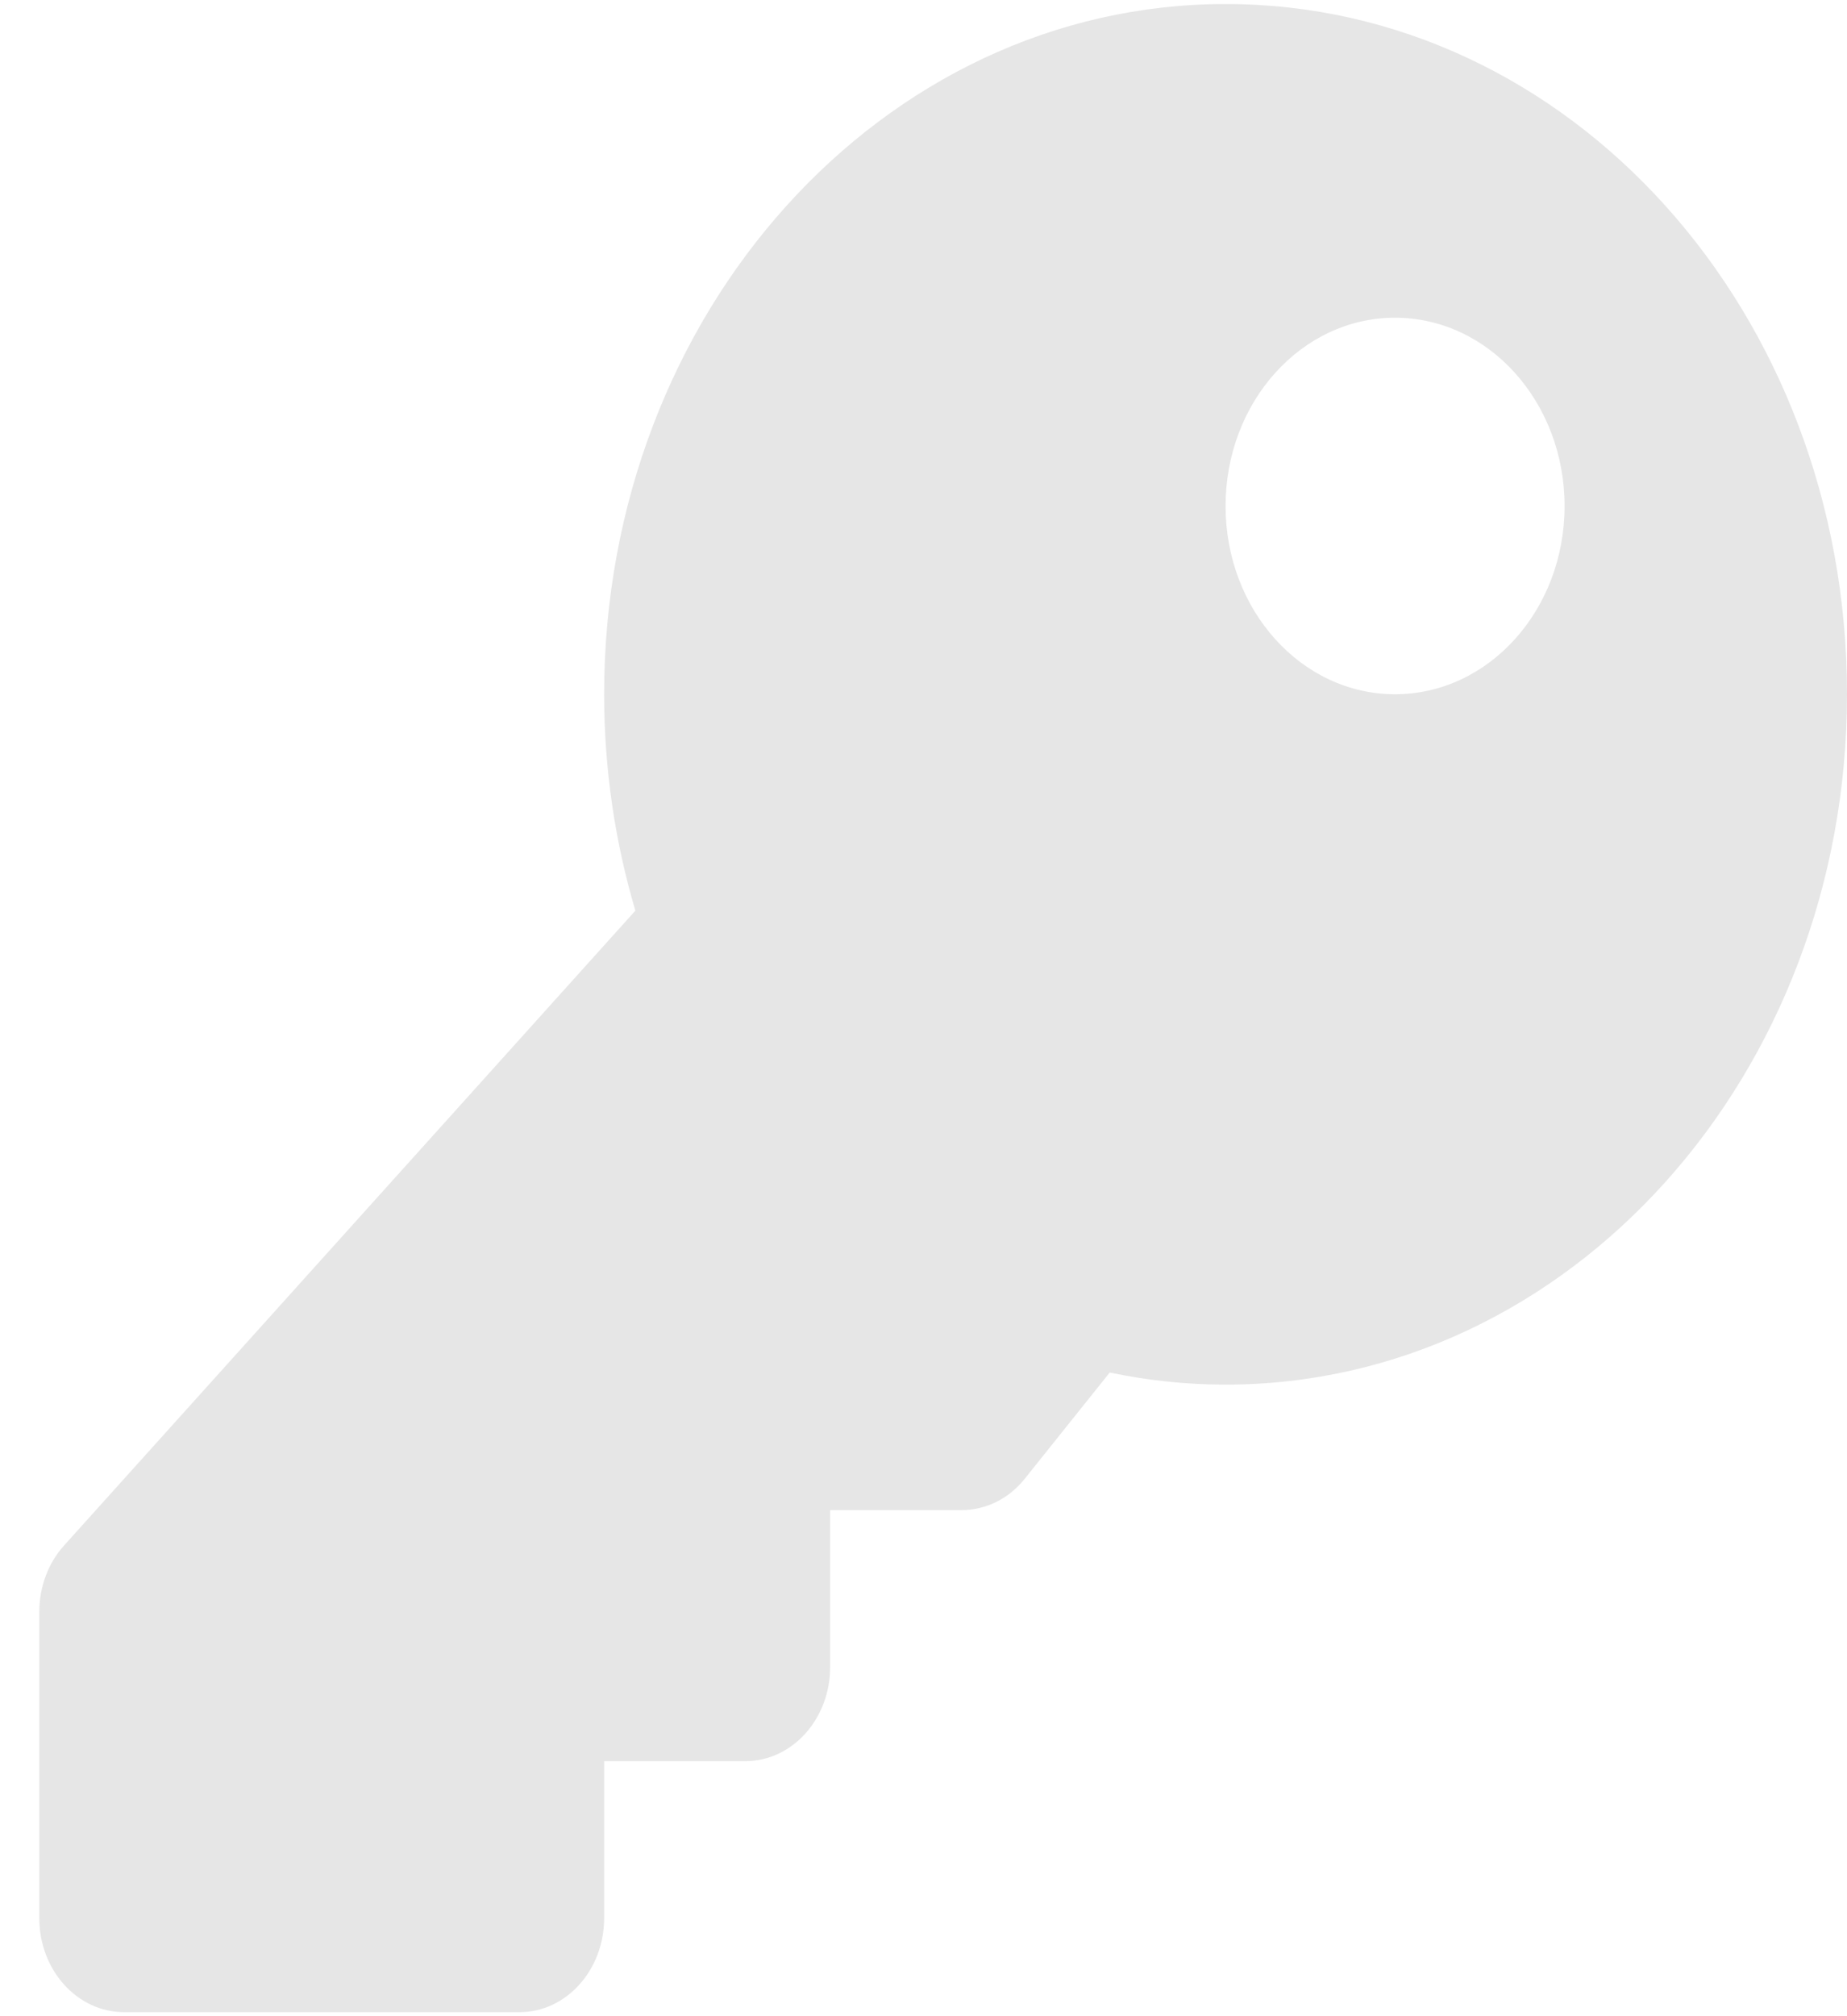 <svg width="11" height="12" viewBox="0 0 11 12" fill="none" xmlns="http://www.w3.org/2000/svg">
<path opacity="0.1" d="M11 4.132C11 6.402 9.343 8.241 7.299 8.241C7.063 8.241 6.833 8.216 6.609 8.169L6.104 8.8C6.057 8.859 5.999 8.907 5.934 8.939C5.869 8.971 5.798 8.988 5.727 8.988H4.944V9.922C4.944 10.231 4.718 10.482 4.439 10.482H3.598V11.416C3.598 11.726 3.372 11.976 3.094 11.976H0.739C0.46 11.976 0.234 11.726 0.234 11.416V9.594C0.234 9.445 0.287 9.303 0.382 9.198L3.784 5.42C3.664 5.015 3.598 4.582 3.598 4.132C3.598 1.863 5.255 0.024 7.299 0.024C9.349 0.024 11 1.856 11 4.132ZM7.299 3.012C7.299 3.631 7.751 4.132 8.308 4.132C8.866 4.132 9.318 3.631 9.318 3.012C9.318 2.393 8.866 1.891 8.308 1.891C7.751 1.891 7.299 2.393 7.299 3.012Z" fill="black"/>
</svg>
